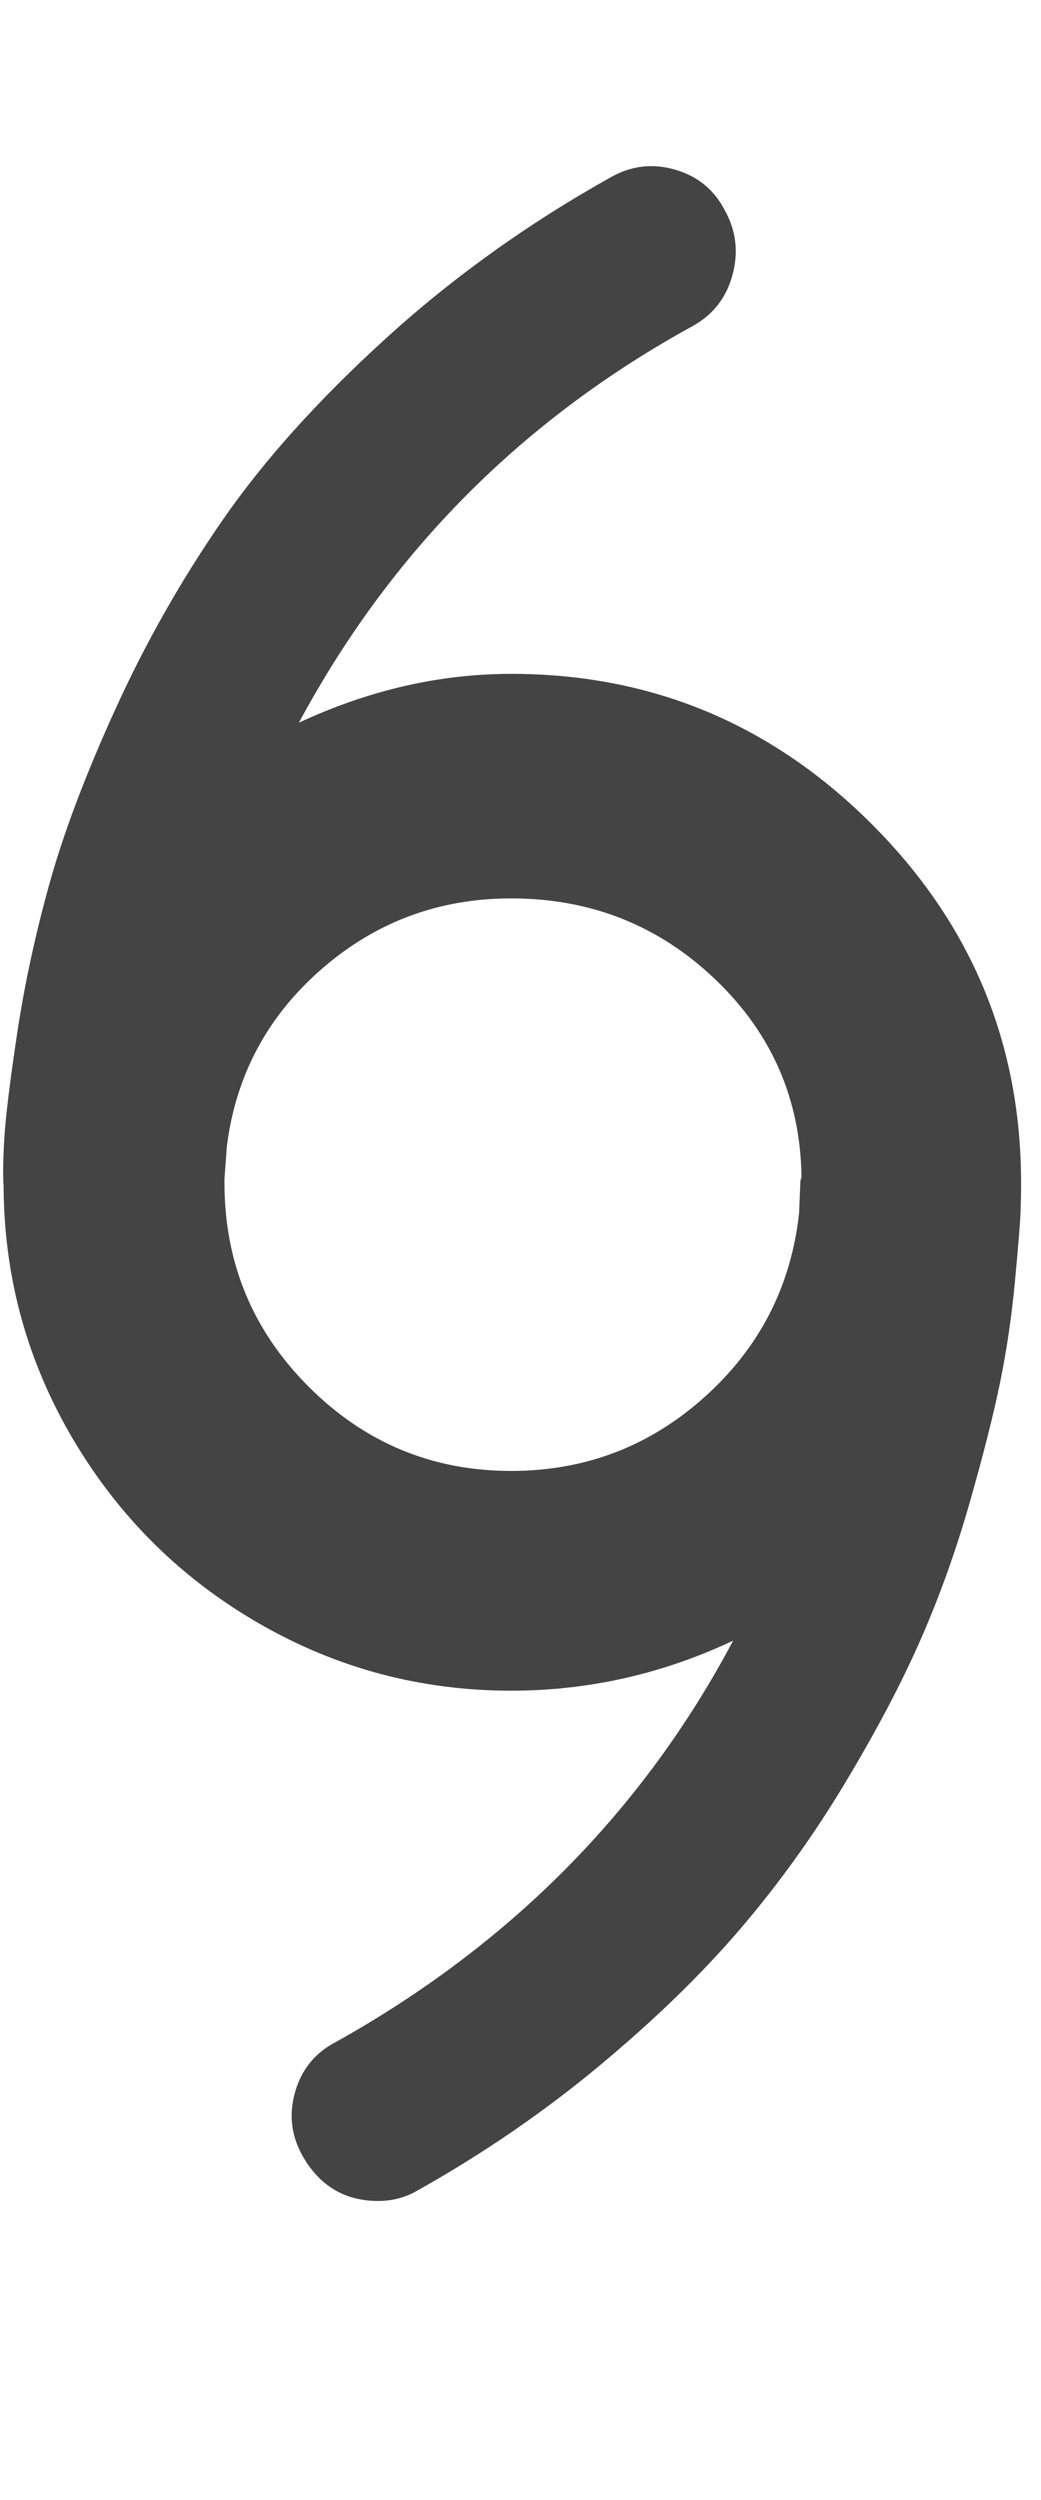 <?xml version="1.0" encoding="utf-8"?>
<!-- Generated by IcoMoon.io -->
<!DOCTYPE svg PUBLIC "-//W3C//DTD SVG 1.1//EN" "http://www.w3.org/Graphics/SVG/1.1/DTD/svg11.dtd">
<svg version="1.1" xmlns="http://www.w3.org/2000/svg" xmlns:xlink="http://www.w3.org/1999/xlink" width="30" height="72" viewBox="0 0 30 72">
<path fill="#444444" d="M0.105 34.242v-0.070q-0.035-0.457 0.018-1.371t0.369-3.023 0.932-4.324 1.916-5.063 3.076-5.414 4.693-5.221 6.504-4.658q0.879-0.492 1.846-0.211t1.424 1.16q0.492 0.879 0.229 1.863t-1.143 1.477q-7.383 4.043-11.355 11.426 3.023-1.406 6.117-1.406 6.047 0 10.371 4.307t4.324 10.354q0 0.457-0.018 0.896t-0.158 1.934-0.422 2.883-0.879 3.48-1.424 3.973-2.18 4.131-3.023 4.201-4.061 3.938-5.203 3.568q-0.527 0.316-1.16 0.316-1.441 0-2.18-1.301-0.492-0.879-0.211-1.846t1.16-1.424q7.559-4.219 11.461-11.566-3.059 1.441-6.398 1.441-3.902 0-7.26-1.934t-5.344-5.273-2.021-7.242zM6.469 34.066q0 3.445 2.426 5.871t5.836 2.426q3.199 0 5.572-2.127t2.725-5.291l0.035-0.844q0-0.141 0.035-0.176-0.035-3.375-2.479-5.713t-5.889-2.338q-3.129 0-5.467 2.039t-2.725 5.098l-0.070 0.949v0.105z"></path>
</svg>
